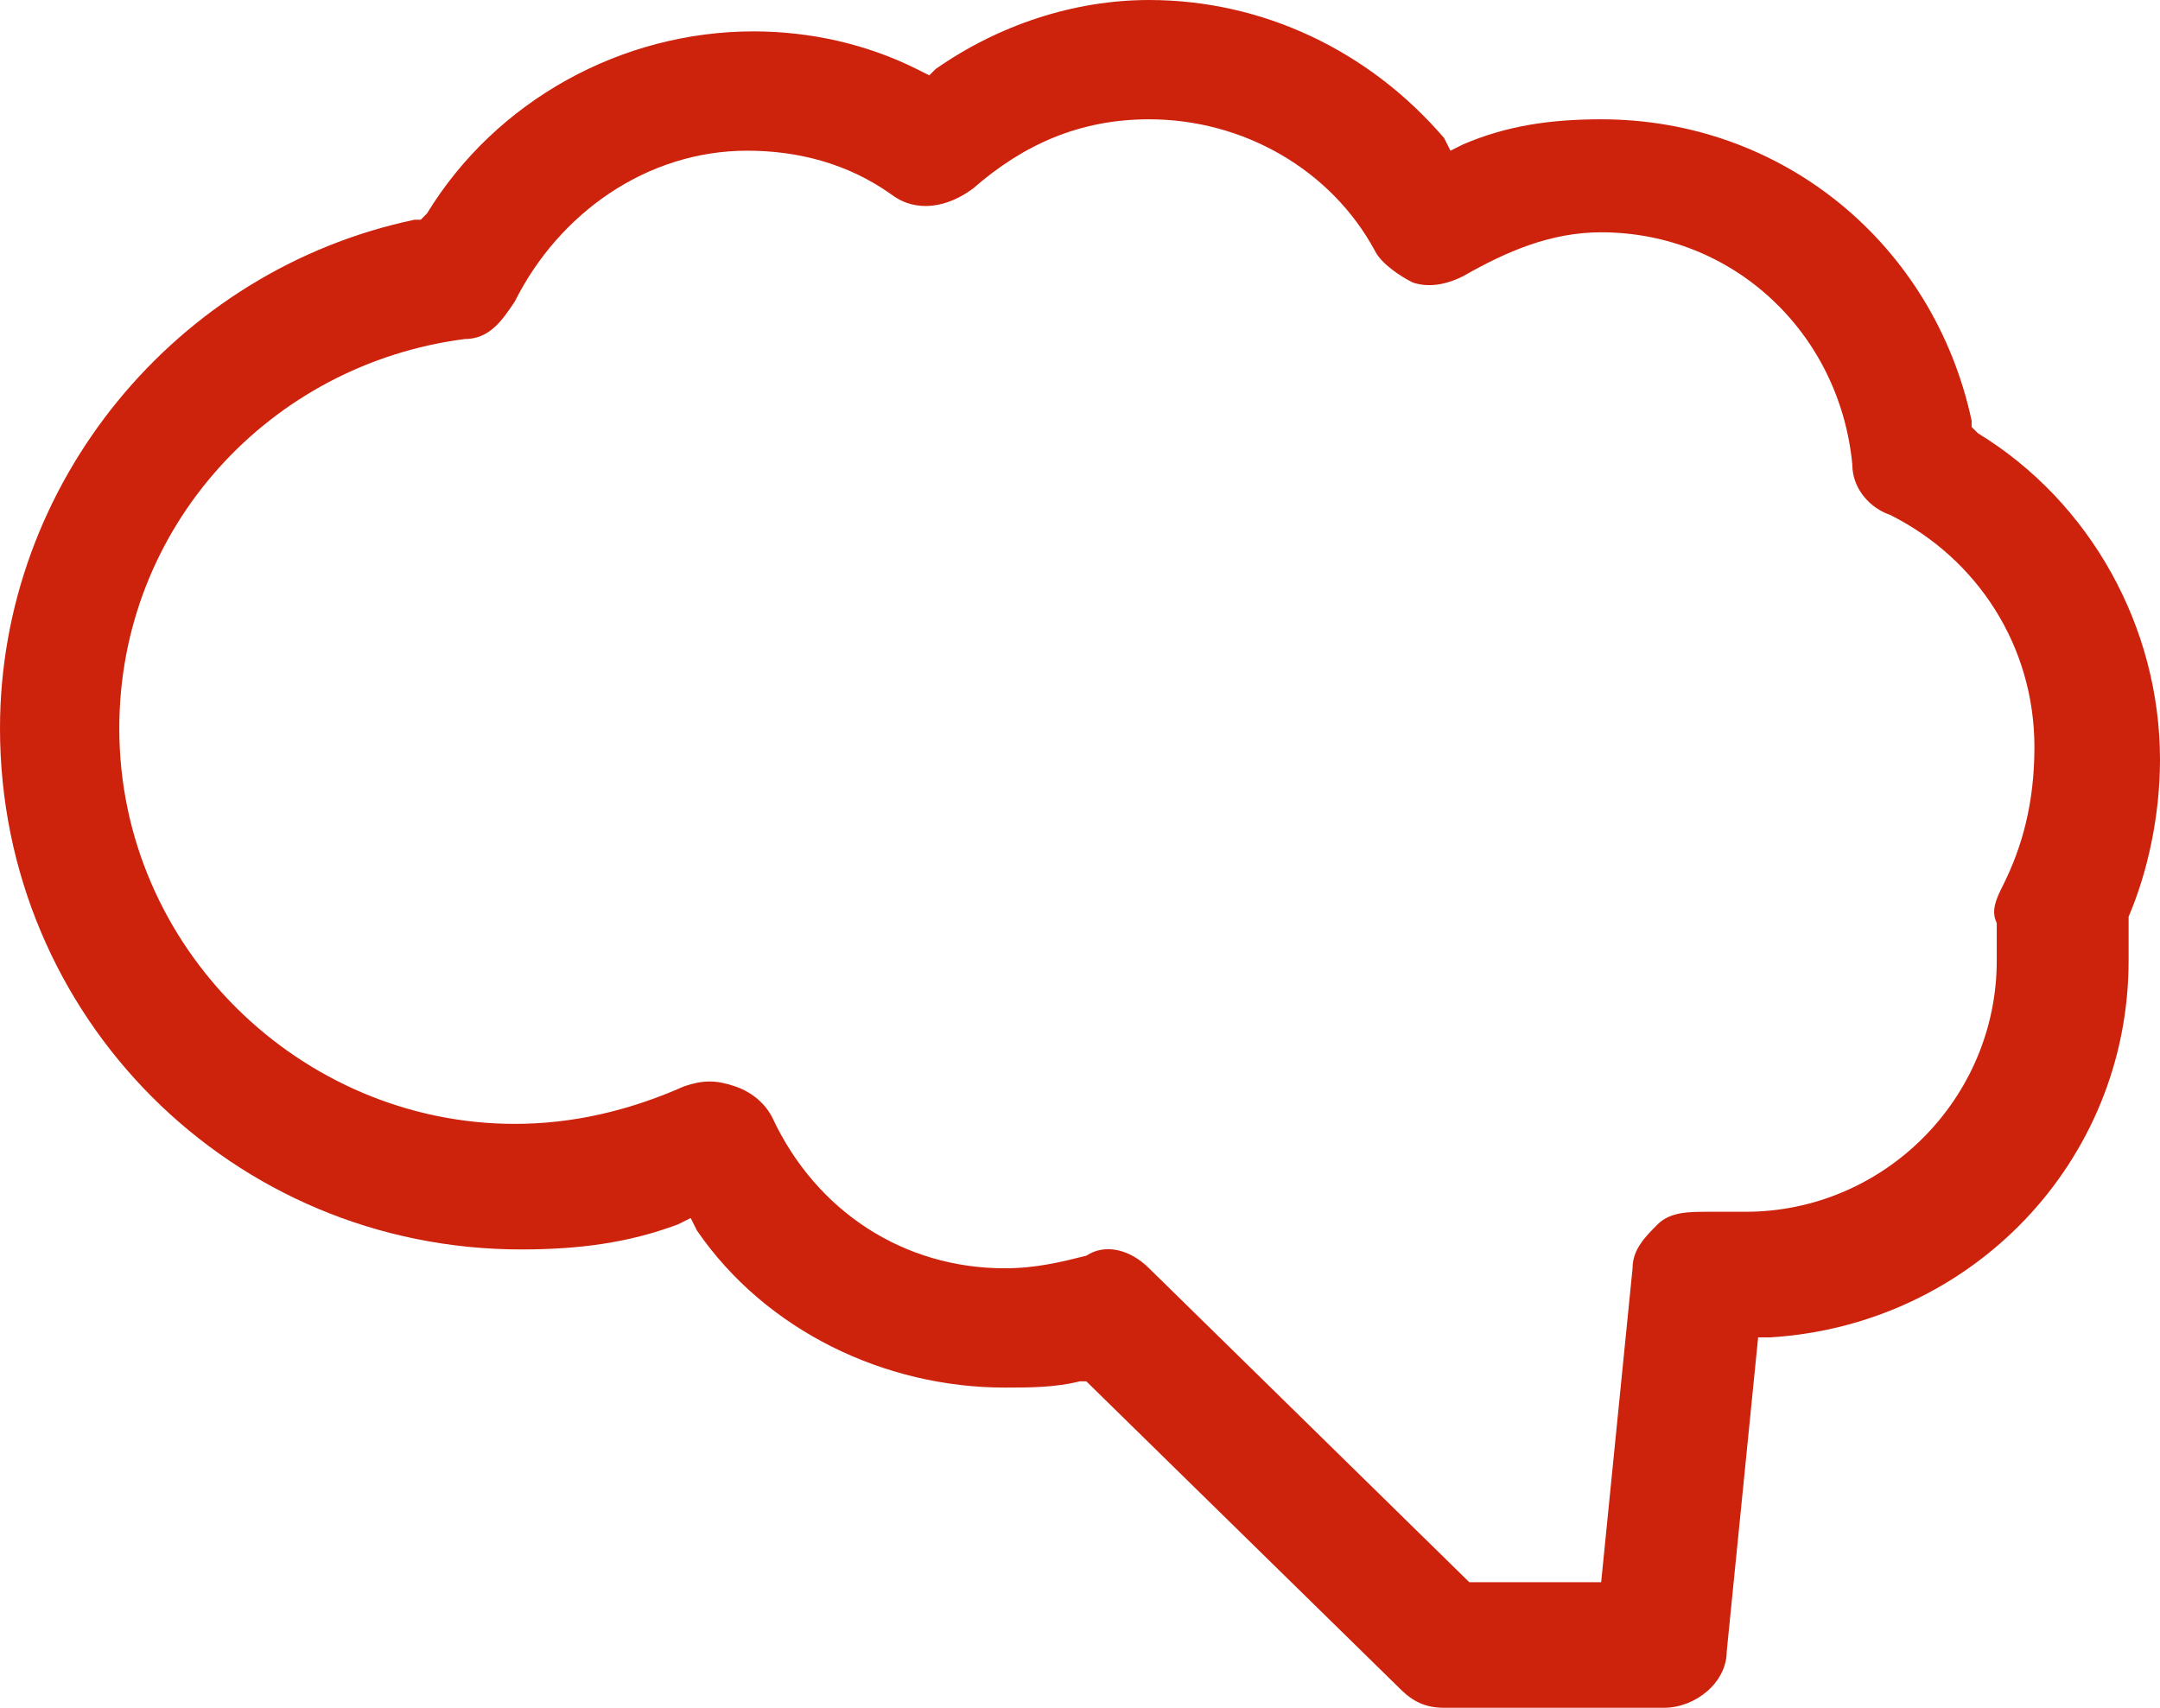 <?xml version="1.0" encoding="utf-8"?>
<!-- Generator: Adobe Illustrator 22.1.0, SVG Export Plug-In . SVG Version: 6.00 Build 0)  -->
<svg version="1.1"
	 id="Layer_1" inkscape:export-filename="/home/leandro/Downloads/Arquivos para desenvolvimento/Interface/Sismema_Impulse_Bilingue_Site.svg.png" inkscape:export-xdpi="96" inkscape:export-ydpi="96" inkscape:version="0.92.2 (5c3e80d, 2017-08-06)" sodipodi:docname="brain.svg" xmlns:cc="http://creativecommons.org/ns#" xmlns:dc="http://purl.org/dc/elements/1.1/" xmlns:inkscape="http://www.inkscape.org/namespaces/inkscape" xmlns:rdf="http://www.w3.org/1999/02/22-rdf-syntax-ns#" xmlns:sodipodi="http://sodipodi.sourceforge.net/DTD/sodipodi-0.dtd" xmlns:svg="http://www.w3.org/2000/svg"
	 xmlns="http://www.w3.org/2000/svg" xmlns:xlink="http://www.w3.org/1999/xlink" x="0px" y="0px" viewBox="0 0 34.4 27.2"
	 style="enable-background:new 0 0 34.4 27.2;" xml:space="preserve">
<style type="text/css">
	.st0{fill:#CD230D;}
</style>
<sodipodi:namedview  bordercolor="#666666" borderopacity="1" gridtolerance="10" guidetolerance="10" id="namedview1472" inkscape:current-layer="Layer_1" inkscape:cx="277.43775" inkscape:cy="-36.716693" inkscape:pageopacity="0" inkscape:pageshadow="2" inkscape:window-height="713" inkscape:window-maximized="1" inkscape:window-width="1299" inkscape:window-x="67" inkscape:window-y="27" inkscape:zoom="0.90509668" objecttolerance="10" pagecolor="#ffffff" showgrid="false">
	</sodipodi:namedview>
<path id="path600" inkscape:connector-curvature="0" class="st0" d="M34.4,12.1c0-2.1-1.1-4.1-2.9-5.2l-0.1-0.1V6.7
	c-0.6-2.8-3-4.8-5.9-4.8c-0.8,0-1.5,0.1-2.2,0.4l-0.2,0.1L23,2.2C21.8,0.8,20.1,0,18.3,0c-1.2,0-2.4,0.4-3.4,1.1l-0.1,0.1l-0.2-0.1
	c-0.8-0.4-1.7-0.6-2.6-0.6c-2.1,0-4.1,1.1-5.2,2.9L6.7,3.5H6.6C2.8,4.3,0,7.7,0,11.6c0,4.6,3.7,8.3,8.3,8.3c0.9,0,1.7-0.1,2.5-0.4
	l0.2-0.1l0.1,0.2c1.1,1.6,3,2.5,4.9,2.5c0.4,0,0.8,0,1.2-0.1h0.1l5,4.9c0.2,0.2,0.4,0.3,0.7,0.3h3.5c0.5,0,1-0.4,1-0.9l0.5-5h0.2
	c3.2-0.2,5.7-2.8,5.7-6c0-0.2,0-0.3,0-0.5v-0.1v-0.1C34.2,13.9,34.4,13,34.4,12.1z M31.9,14.1c-0.1,0.2-0.2,0.4-0.1,0.6
	c0,0.2,0,0.4,0,0.6c0,2.2-1.8,4-4,4c-0.2,0-0.4,0-0.6,0c-0.3,0-0.6,0-0.8,0.2c-0.2,0.2-0.4,0.4-0.4,0.7l-0.5,5h-2.1l-5.1-5
	c-0.3-0.3-0.7-0.4-1-0.2c-0.4,0.1-0.8,0.2-1.3,0.2c-1.6,0-3-0.9-3.7-2.4c-0.1-0.2-0.3-0.4-0.6-0.5s-0.5-0.1-0.8,0
	c-0.9,0.4-1.8,0.6-2.7,0.6c-3.4,0-6.3-2.8-6.3-6.3c0-3.2,2.4-5.8,5.5-6.2c0.4,0,0.6-0.3,0.8-0.6c0.7-1.4,2.1-2.4,3.7-2.4
	c0.8,0,1.6,0.2,2.3,0.7c0.4,0.3,0.9,0.2,1.3-0.1c0.8-0.7,1.7-1.1,2.8-1.1c1.5,0,2.9,0.8,3.6,2.1c0.1,0.2,0.4,0.4,0.6,0.5
	c0.3,0.1,0.6,0,0.8-0.1C24,4,24.7,3.7,25.5,3.7c2.1,0,3.8,1.6,4,3.7c0,0.4,0.3,0.7,0.6,0.8c1.4,0.7,2.3,2.1,2.3,3.7
	C32.4,12.8,32.2,13.5,31.9,14.1z"/>
</svg>
